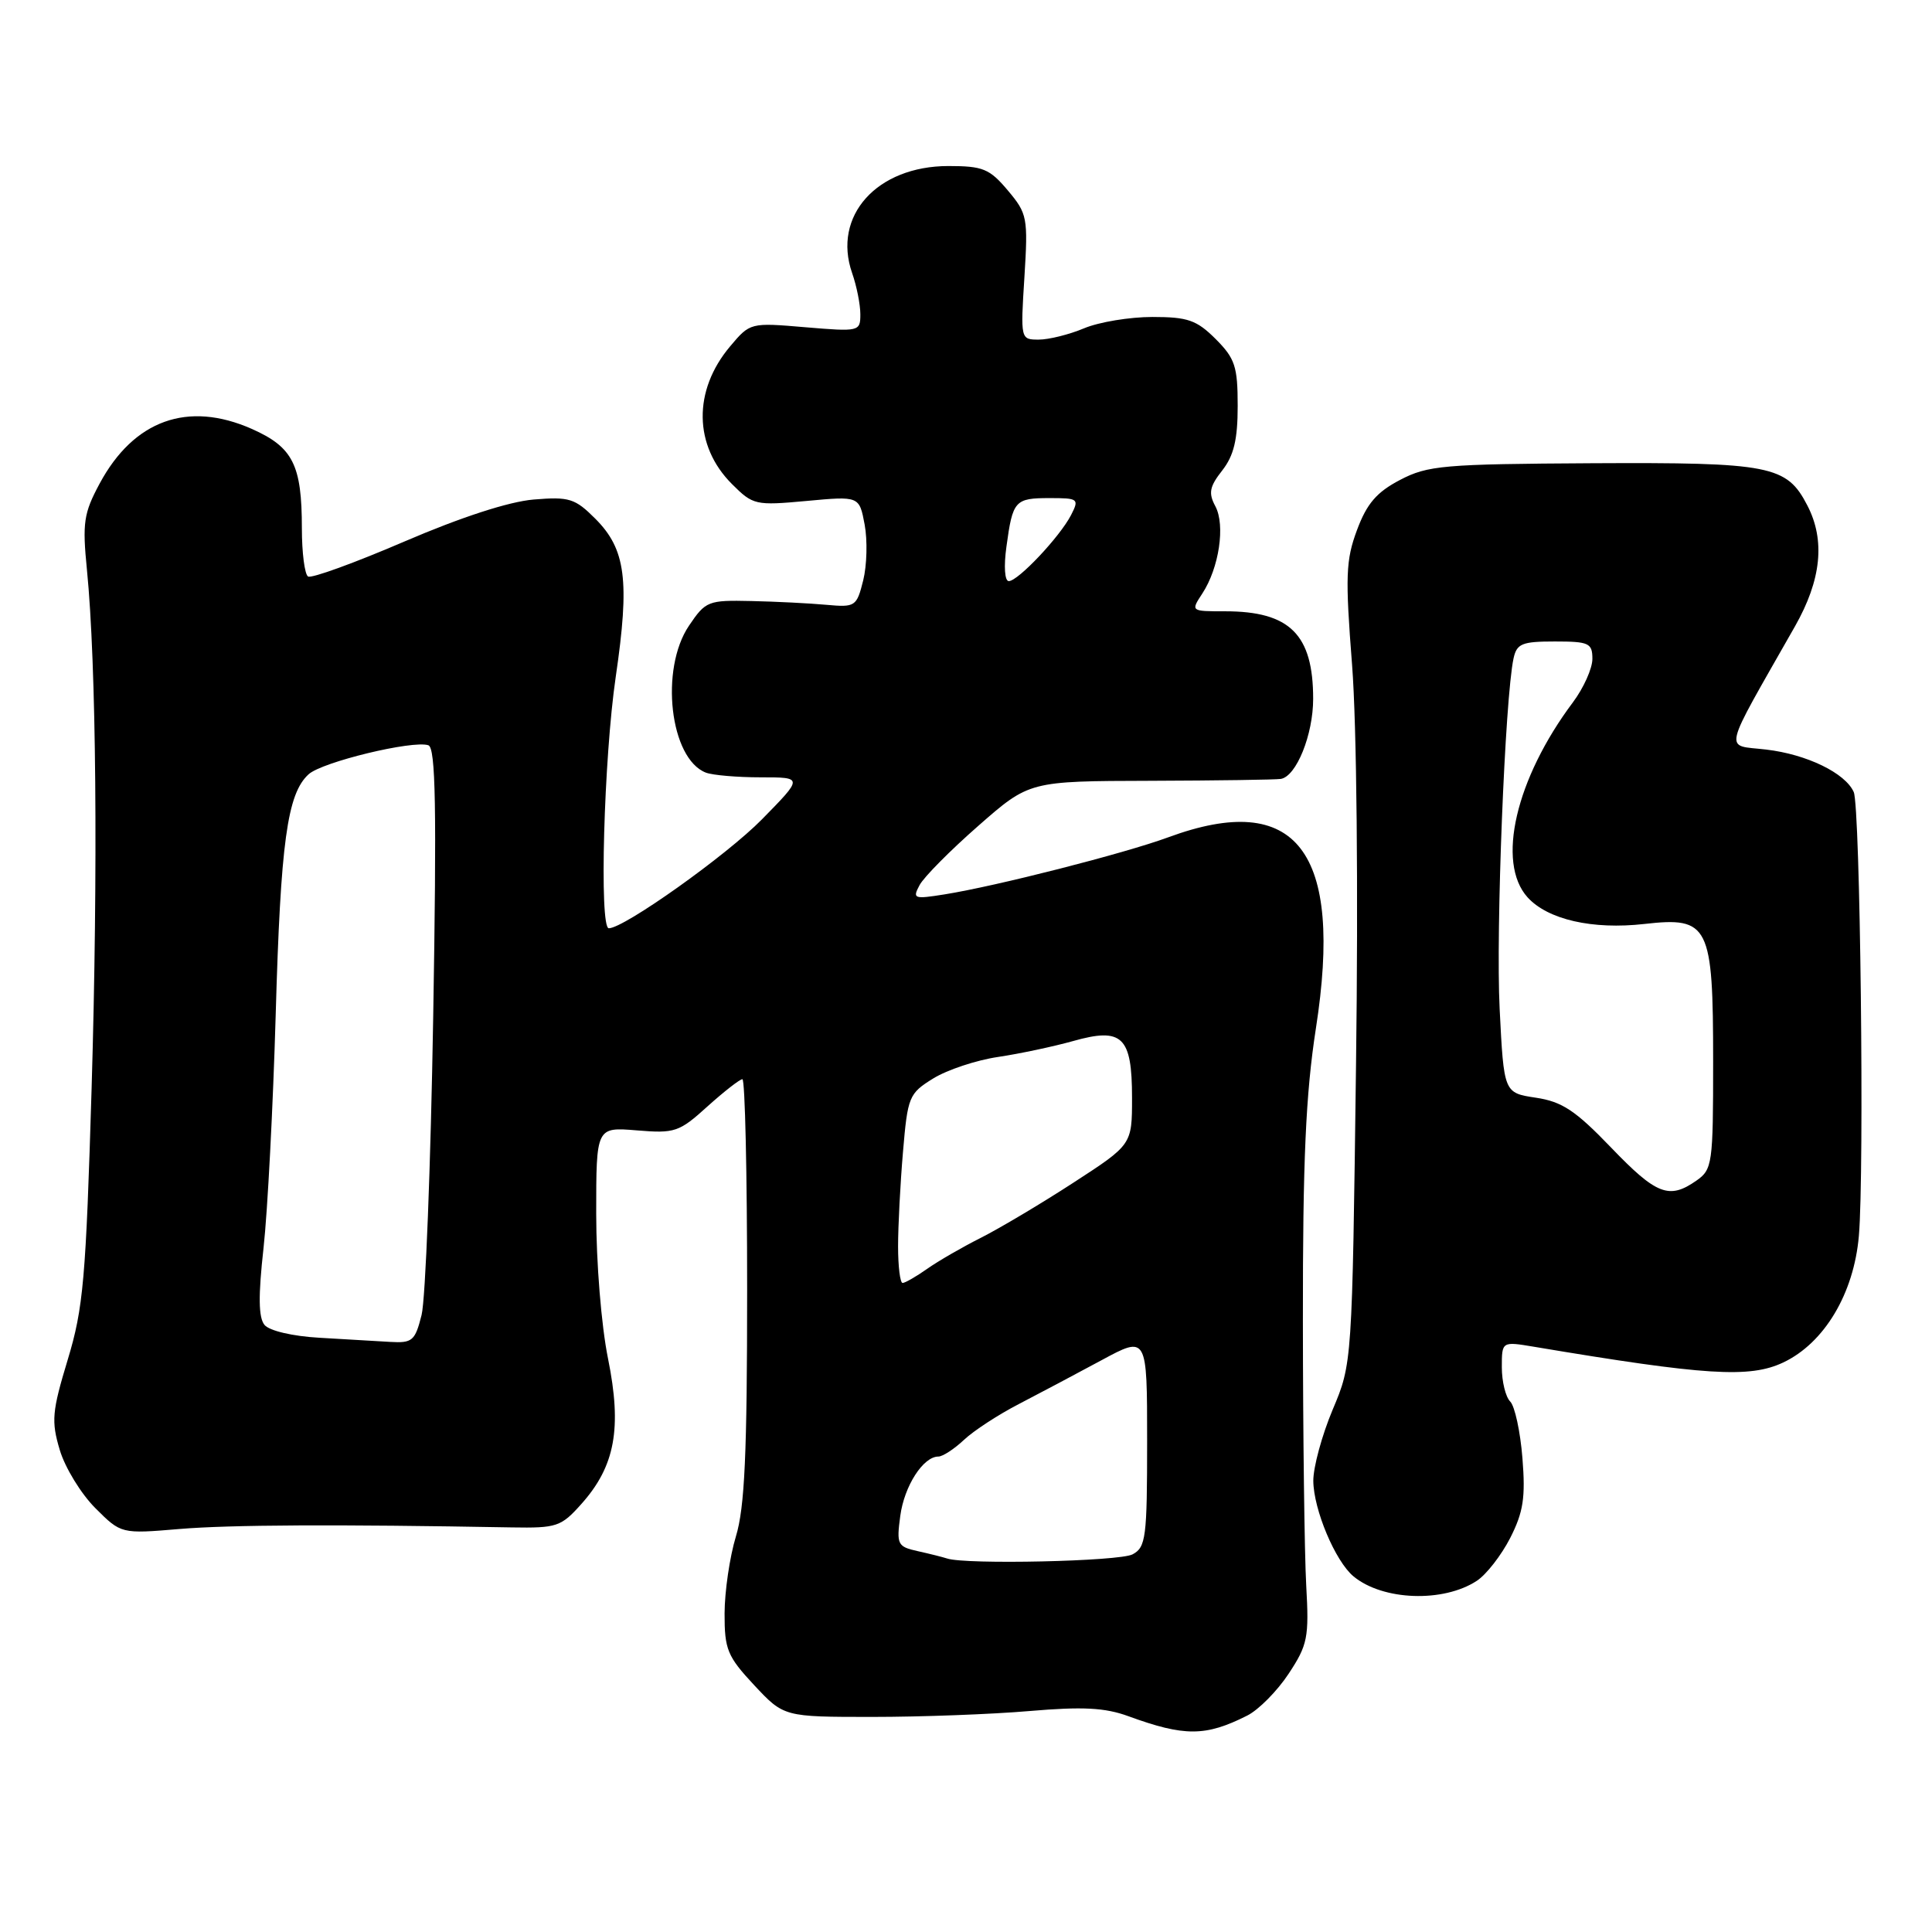 <?xml version="1.0" encoding="UTF-8" standalone="no"?>
<!DOCTYPE svg PUBLIC "-//W3C//DTD SVG 1.1//EN" "http://www.w3.org/Graphics/SVG/1.1/DTD/svg11.dtd" >
<svg xmlns="http://www.w3.org/2000/svg" xmlns:xlink="http://www.w3.org/1999/xlink" version="1.1" viewBox="0 0 256 256">
 <g >
 <path fill="currentColor"
d=" M 165.25 227.33 C 166.77 226.57 169.24 224.07 170.75 221.78 C 173.27 217.96 173.47 216.99 173.08 210.06 C 172.85 205.90 172.65 190.12 172.64 175.00 C 172.62 153.73 173.02 144.96 174.36 136.29 C 178.03 112.74 171.80 104.68 154.79 110.95 C 148.98 113.09 132.00 117.42 125.16 118.51 C 121.09 119.16 120.88 119.09 121.85 117.28 C 122.42 116.21 125.92 112.68 129.64 109.42 C 136.39 103.50 136.39 103.50 152.44 103.46 C 161.27 103.43 169.05 103.32 169.72 103.21 C 171.78 102.86 174.00 97.35 174.00 92.60 C 174.00 84.07 170.91 81.00 162.34 81.00 C 157.77 81.00 157.77 81.00 159.31 78.65 C 161.54 75.25 162.38 69.59 161.04 67.08 C 160.10 65.33 160.27 64.48 161.95 62.34 C 163.49 60.37 164.00 58.26 164.00 53.79 C 164.00 48.55 163.65 47.50 161.08 44.92 C 158.56 42.41 157.39 42.00 152.70 42.00 C 149.70 42.00 145.63 42.67 143.65 43.50 C 141.68 44.33 138.97 45.00 137.64 45.00 C 135.23 45.00 135.22 44.96 135.74 36.73 C 136.23 28.83 136.13 28.31 133.54 25.23 C 131.12 22.36 130.25 22.00 125.66 22.00 C 116.19 22.01 110.27 28.60 112.91 36.18 C 113.51 37.89 114.00 40.35 114.00 41.64 C 114.00 43.93 113.86 43.96 106.70 43.36 C 99.43 42.74 99.39 42.75 96.74 45.90 C 91.81 51.75 91.91 59.07 96.99 64.14 C 99.78 66.93 100.10 67.00 106.86 66.38 C 113.86 65.73 113.86 65.73 114.57 69.51 C 114.96 71.60 114.87 74.92 114.38 76.90 C 113.51 80.37 113.34 80.49 109.49 80.14 C 107.30 79.94 102.82 79.71 99.55 79.64 C 93.83 79.51 93.50 79.64 91.30 82.90 C 87.40 88.66 88.77 100.55 93.54 102.38 C 94.44 102.72 97.70 103.00 100.80 103.00 C 106.43 103.00 106.43 103.00 100.97 108.56 C 96.28 113.34 82.69 123.00 80.67 123.00 C 79.39 123.00 80.01 100.44 81.59 89.67 C 83.46 76.92 82.92 72.77 78.88 68.73 C 76.19 66.04 75.43 65.80 70.71 66.19 C 67.42 66.47 61.11 68.52 53.57 71.76 C 47.01 74.58 41.27 76.67 40.82 76.39 C 40.37 76.11 40.00 73.24 40.00 70.01 C 40.00 61.59 38.82 59.25 33.36 56.83 C 24.89 53.09 17.73 55.66 13.20 64.08 C 11.09 68.01 10.90 69.27 11.52 75.50 C 12.76 87.99 13.00 115.18 12.14 144.16 C 11.38 169.49 11.05 173.32 8.97 180.18 C 6.89 187.05 6.78 188.31 7.92 192.13 C 8.62 194.48 10.74 197.94 12.63 199.83 C 16.05 203.25 16.05 203.25 23.78 202.60 C 30.48 202.04 44.55 201.97 67.83 202.39 C 73.76 202.49 74.35 202.30 77.03 199.29 C 81.51 194.28 82.43 189.25 80.57 180.04 C 79.68 175.68 79.00 167.29 79.00 160.82 C 79.00 149.34 79.00 149.34 84.37 149.78 C 89.42 150.20 89.99 150.01 93.74 146.61 C 95.94 144.63 98.03 143.00 98.37 143.00 C 98.72 143.00 99.00 155.53 99.00 170.84 C 99.00 192.63 98.68 199.75 97.51 203.59 C 96.69 206.29 96.02 210.88 96.01 213.79 C 96.00 218.57 96.38 219.48 99.93 223.29 C 103.87 227.50 103.87 227.50 115.61 227.50 C 122.07 227.50 131.44 227.15 136.43 226.72 C 143.44 226.12 146.41 226.27 149.50 227.40 C 156.95 230.12 159.74 230.11 165.25 227.33 Z  M 195.68 209.47 C 196.94 208.65 198.93 206.09 200.11 203.79 C 201.85 200.36 202.15 198.44 201.73 193.21 C 201.45 189.69 200.72 186.32 200.11 185.71 C 199.50 185.10 199.00 183.06 199.00 181.17 C 199.00 177.74 199.00 177.74 203.25 178.45 C 226.01 182.27 231.85 182.64 236.30 180.53 C 241.74 177.95 245.65 171.40 246.31 163.76 C 247.05 155.23 246.49 106.88 245.63 104.95 C 244.51 102.43 239.40 99.95 234.02 99.32 C 228.41 98.65 228.03 100.27 237.84 83.00 C 241.34 76.84 241.88 71.59 239.48 66.97 C 236.75 61.68 234.61 61.26 211.00 61.38 C 191.24 61.49 189.18 61.67 185.50 63.60 C 182.42 65.21 181.11 66.73 179.81 70.23 C 178.32 74.23 178.24 76.37 179.16 88.14 C 179.77 96.04 179.99 117.67 179.68 141.08 C 179.17 180.66 179.17 180.66 176.58 186.80 C 175.16 190.18 174.01 194.42 174.02 196.22 C 174.05 200.02 176.93 206.88 179.35 208.88 C 183.23 212.09 191.24 212.38 195.68 209.47 Z  M 125.50 206.51 C 124.95 206.33 123.21 205.89 121.63 205.54 C 118.92 204.94 118.78 204.67 119.29 200.87 C 119.82 196.90 122.33 193.00 124.34 193.00 C 124.91 193.00 126.43 192.01 127.72 190.80 C 129.01 189.58 132.28 187.45 134.99 186.05 C 137.69 184.65 142.63 182.03 145.95 180.24 C 152.00 176.97 152.00 176.97 152.00 190.95 C 152.00 203.75 151.84 205.02 150.07 205.96 C 148.34 206.89 127.99 207.34 125.50 206.51 Z  M 42.33 177.26 C 38.78 177.06 35.70 176.34 35.05 175.56 C 34.25 174.59 34.21 171.73 34.92 165.36 C 35.46 160.49 36.18 146.60 36.53 134.50 C 37.18 111.56 38.06 105.16 40.90 102.59 C 42.70 100.96 54.69 98.06 56.76 98.75 C 57.73 99.08 57.87 106.98 57.40 134.83 C 57.07 154.45 56.38 172.19 55.86 174.25 C 55.00 177.67 54.64 177.98 51.71 177.81 C 49.95 177.70 45.73 177.46 42.33 177.26 Z  M 119.00 165.15 C 119.00 162.48 119.29 156.85 119.65 152.64 C 120.27 145.30 120.44 144.89 123.66 142.90 C 125.51 141.76 129.38 140.47 132.26 140.05 C 135.14 139.62 139.60 138.67 142.17 137.95 C 148.71 136.10 150.00 137.33 150.00 145.46 C 150.00 151.67 150.00 151.67 142.25 156.70 C 137.99 159.47 132.47 162.75 130.00 164.00 C 127.53 165.24 124.31 167.10 122.85 168.13 C 121.39 169.16 119.92 170.00 119.60 170.00 C 119.27 170.00 119.00 167.82 119.00 165.15 Z  M 133.36 72.42 C 134.19 66.32 134.47 66.00 139.09 66.00 C 142.89 66.00 143.02 66.10 141.92 68.25 C 140.44 71.12 134.90 77.00 133.67 77.00 C 133.13 77.00 132.99 75.06 133.36 72.42 Z  M 213.46 152.04 C 208.75 147.14 206.98 145.97 203.50 145.45 C 199.27 144.81 199.27 144.81 198.71 133.66 C 198.19 123.39 199.42 92.51 200.55 87.25 C 200.98 85.28 201.66 85.00 206.02 85.00 C 210.55 85.00 211.00 85.21 211.00 87.31 C 211.00 88.57 209.84 91.16 208.42 93.06 C 200.83 103.19 198.25 114.30 202.41 118.90 C 205.08 121.85 211.02 123.21 217.89 122.43 C 226.46 121.46 227.00 122.54 227.00 140.67 C 227.00 154.23 226.90 154.96 224.78 156.44 C 221.17 158.97 219.49 158.32 213.46 152.04 Z "/>
</g>
</svg>